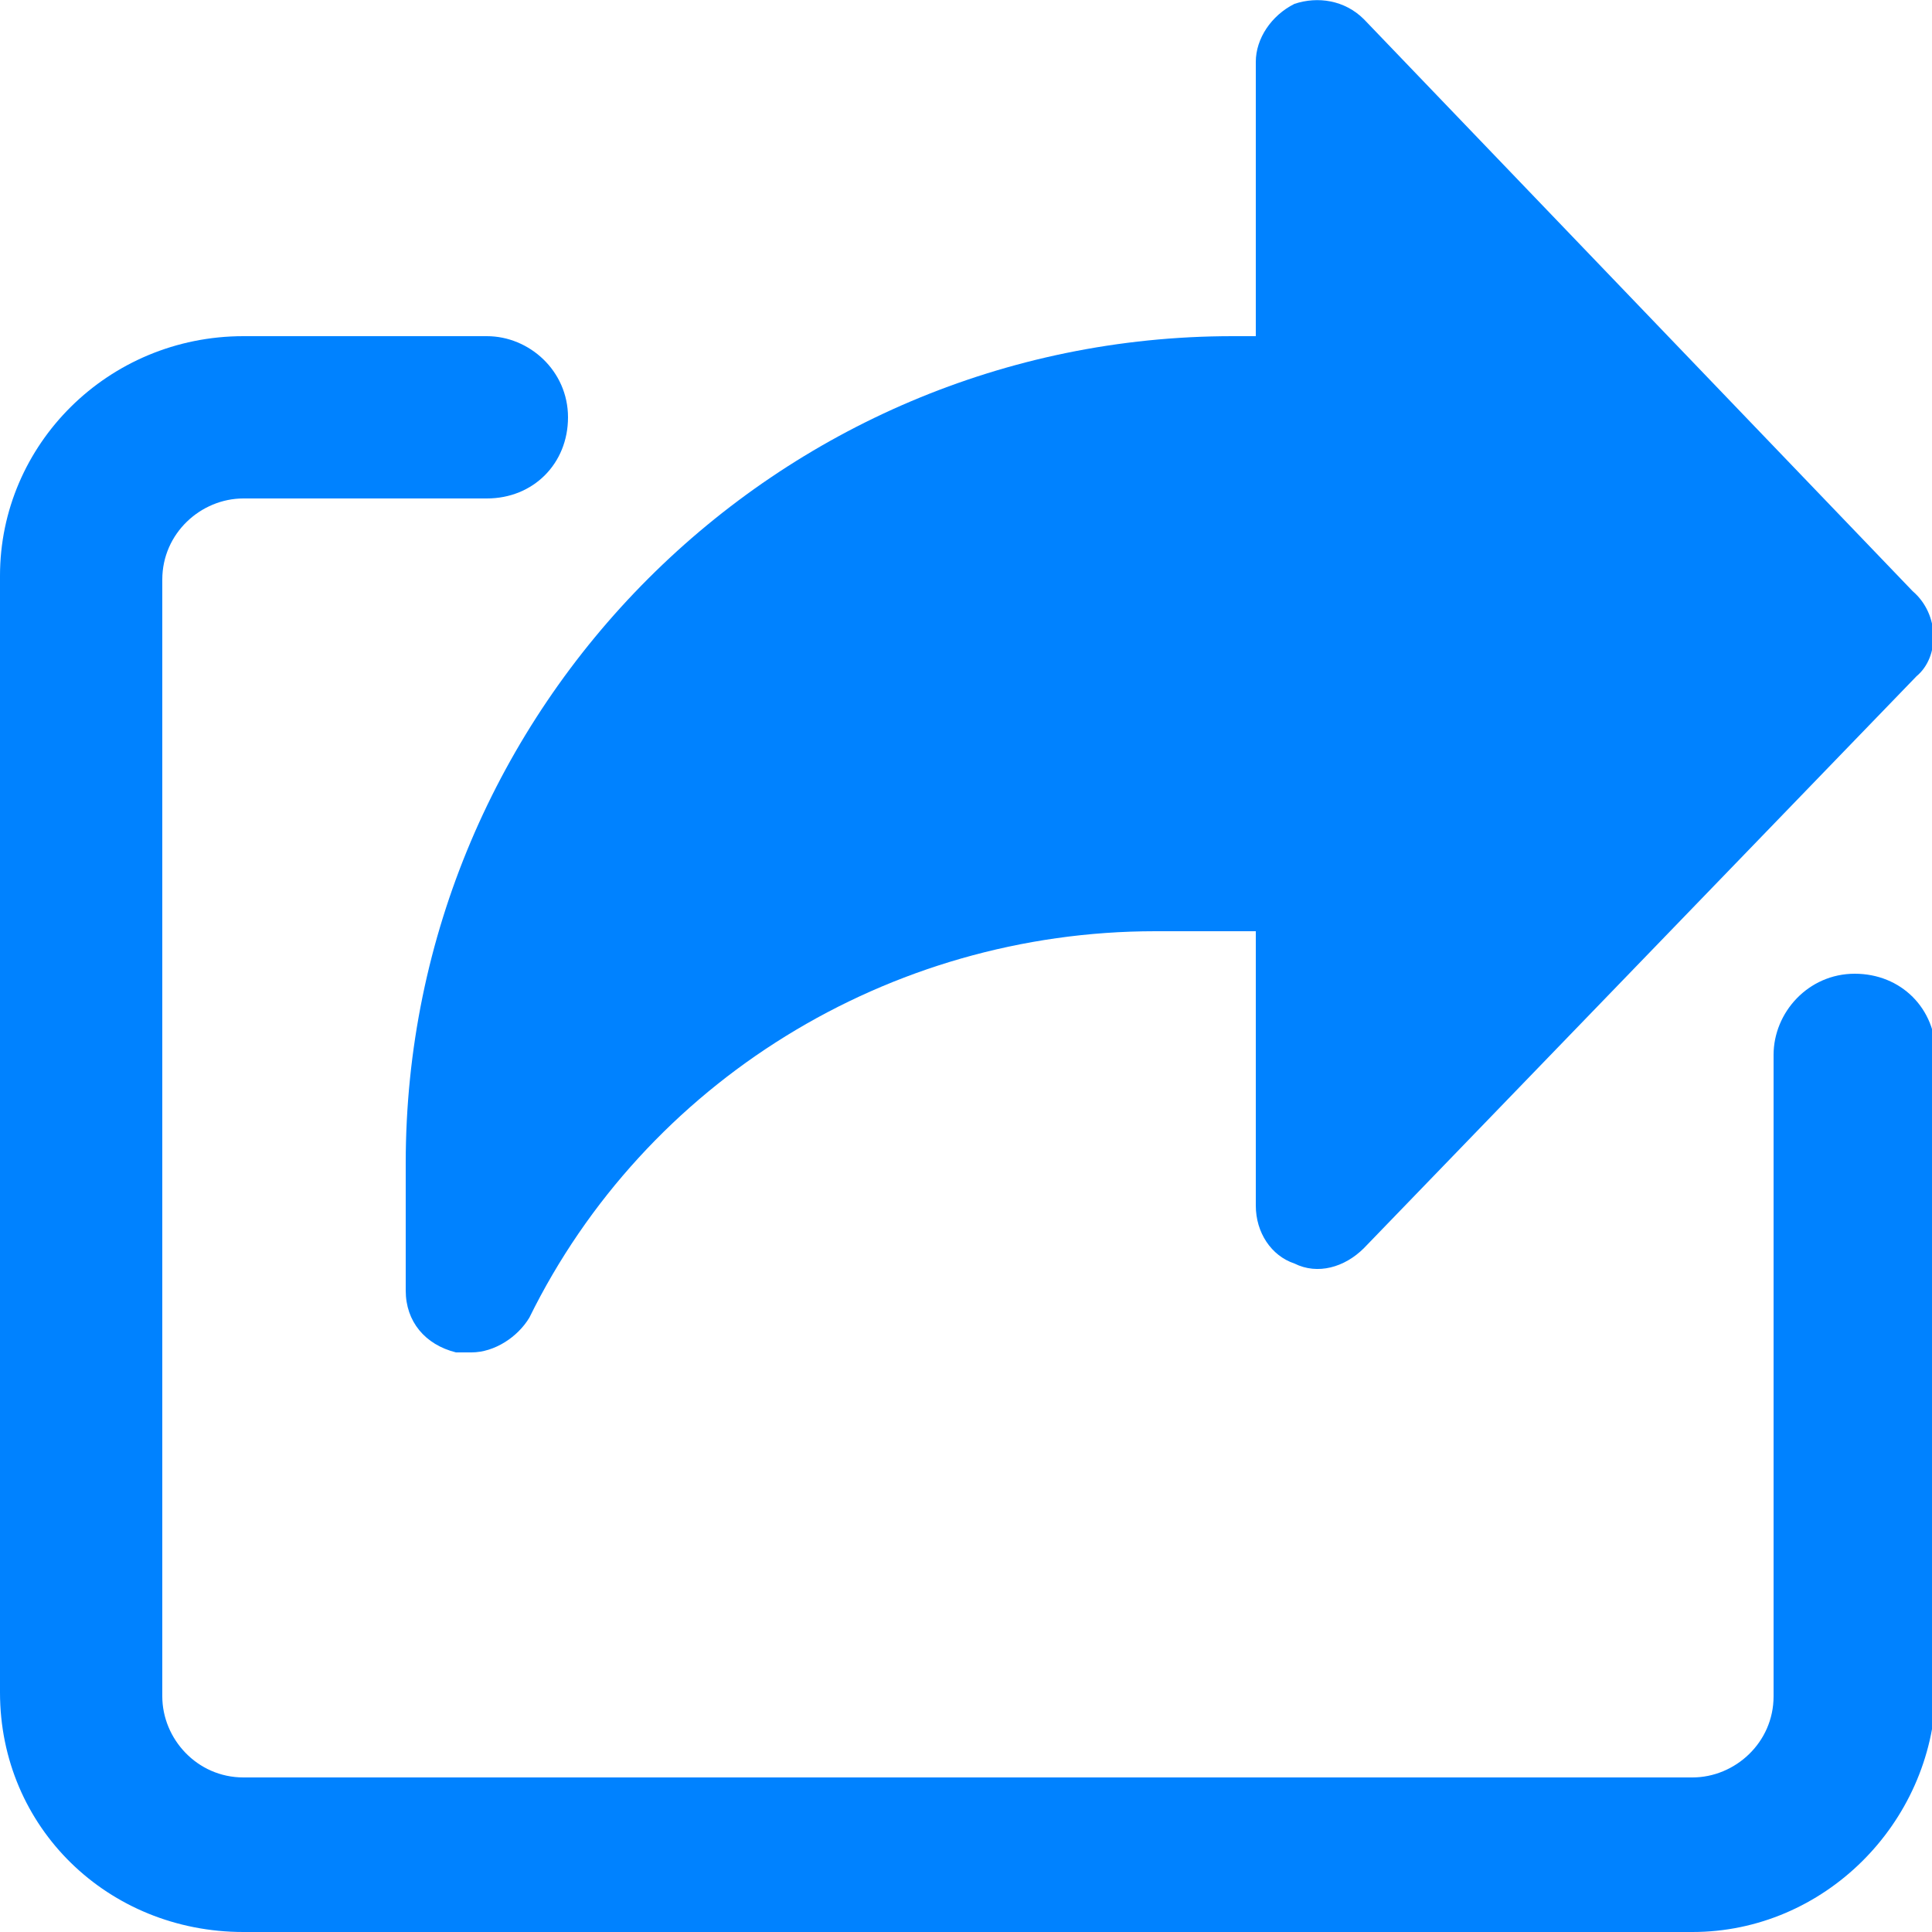 <?xml version="1.0" encoding="utf-8"?>
<!-- Generator: Adobe Illustrator 24.3.0, SVG Export Plug-In . SVG Version: 6.00 Build 0)  -->
<svg version="1.1" id="圖層_1" xmlns="http://www.w3.org/2000/svg" xmlns:xlink="http://www.w3.org/1999/xlink" x="0px" y="0px"
	 viewBox="0 0 50 50" style="enable-background:new 0 0 50 50;" xml:space="preserve">
<style type="text/css">
	.st0{fill:#0082FF;}
</style>
<g id="btn_showForm_20210930" transform="translate(0 0)">
	<path id="路径_1" class="st0" d="M49.5,15.3L35.3,0.5c-0.5-0.5-1.2-0.6-1.8-0.4c-0.6,0.3-1,0.9-1,1.5v7.1h-0.6
		c-11.8,0-21.4,9.6-21.4,21.4v3.3c0,0.8,0.5,1.4,1.3,1.6c0.1,0,0.2,0,0.4,0c0.6,0,1.2-0.4,1.5-0.9c3-6.1,9.3-10,16.2-10h2.6v7.1
		c0,0.7,0.4,1.3,1,1.5c0.6,0.3,1.3,0.1,1.8-0.4l14.3-14.8C50.2,17,50.2,15.9,49.5,15.3z"/>
	<path id="路径_2" class="st0" d="M43.8,50H6.3C2.8,50,0,47.3,0,43.8l0,0V14.9c0-3.4,2.8-6.2,6.3-6.2h6.3c1.1,0,2.1,0.9,2.1,2.1
		s-0.9,2.1-2.1,2.1l0,0H6.3c-1.1,0-2.1,0.9-2.1,2.1v28.9C4.2,45,5.1,46,6.3,46h37.5c1.1,0,2.1-0.9,2.1-2.1V27.3
		c0-1.1,0.9-2.1,2.1-2.1s2.1,0.9,2.1,2.1v16.5C50,47.2,47.2,50,43.8,50L43.8,50z"/>
</g>
</svg>
